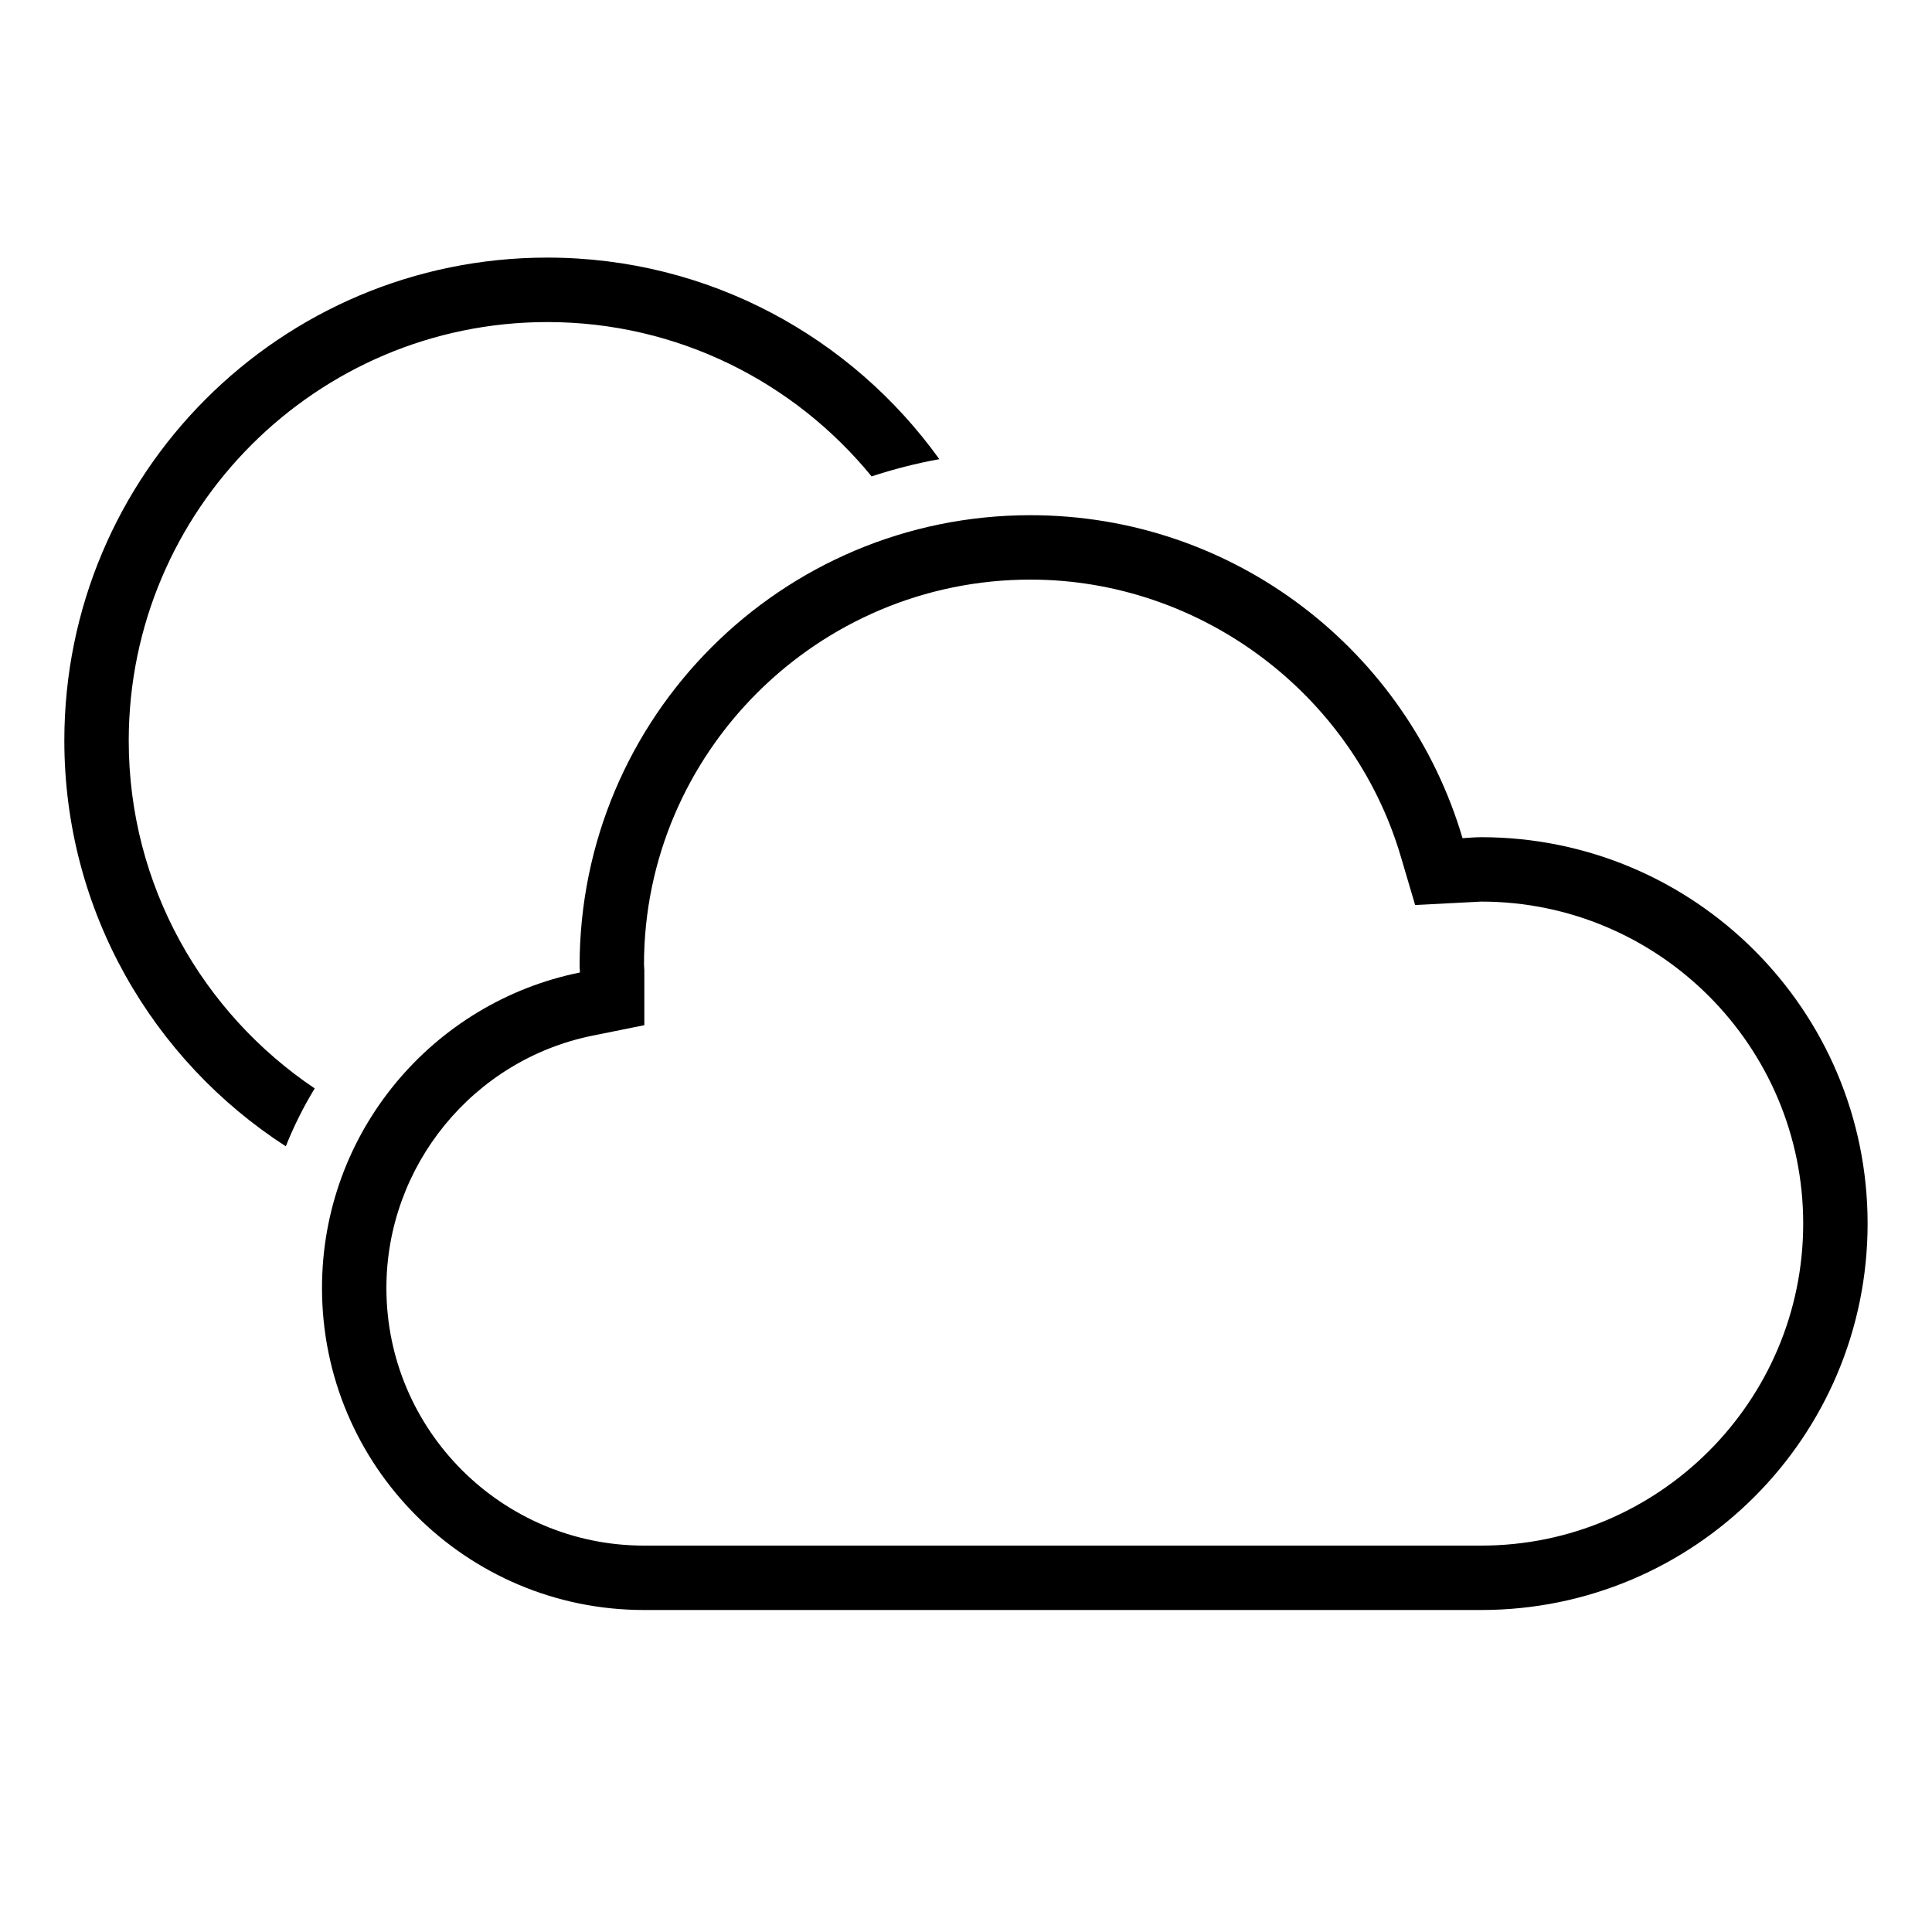 <?xml version="1.0" encoding="iso-8859-1"?>
<!DOCTYPE svg PUBLIC "-//W3C//DTD SVG 1.1//EN" "http://www.w3.org/Graphics/SVG/1.1/DTD/svg11.dtd">
<svg version="1.1" xmlns="http://www.w3.org/2000/svg" xmlns:xlink="http://www.w3.org/1999/xlink" x="0px" y="0px" width="30" height="30" viewBox="0 0 30 30" xml:space="preserve">
    <g transform="translate(-210 -200)">
        <g xmlns="http://www.w3.org/2000/svg" xmlns:xlink="http://www.w3.org/1999/xlink" id="cloudy-7">
		<path d="M214.438,217.8c0.125-0.313,0.274-0.613,0.449-0.899c-1.739-1.168-2.888-3.152-2.888-5.4c0-3.584,2.916-6.5,6.5-6.5    c2.028,0,3.842,0.936,5.035,2.396c0.342-0.111,0.691-0.202,1.052-0.267c-1.361-1.893-3.577-3.13-6.087-3.13    c-4.143,0-7.5,3.357-7.5,7.5C211,214.145,212.371,216.465,214.438,217.8z"/>
		<path d="M233,213c-0.098,0-0.193,0.01-0.29,0.015c-0.855-2.899-3.533-5.015-6.71-5.015c-3.867,0-7,3.133-7,7    c0,0.034,0.005,0.066,0.005,0.101C216.721,215.562,215,217.579,215,220c0,2.762,2.238,5,5,5h13c3.313,0,6-2.687,6-6    S236.313,213,233,213z M233,224h-13c-2.206,0-4-1.794-4-4c0-1.896,1.347-3.545,3.203-3.919l0.802-0.162v-0.855L220,214.977    c0-3.285,2.691-5.977,6-5.977c2.64,0,5.004,1.768,5.751,4.298l0.223,0.755L233,214c2.757,0,5,2.243,5,5S235.757,224,233,224z"/>
	</g>
	
    </g>
</svg>
